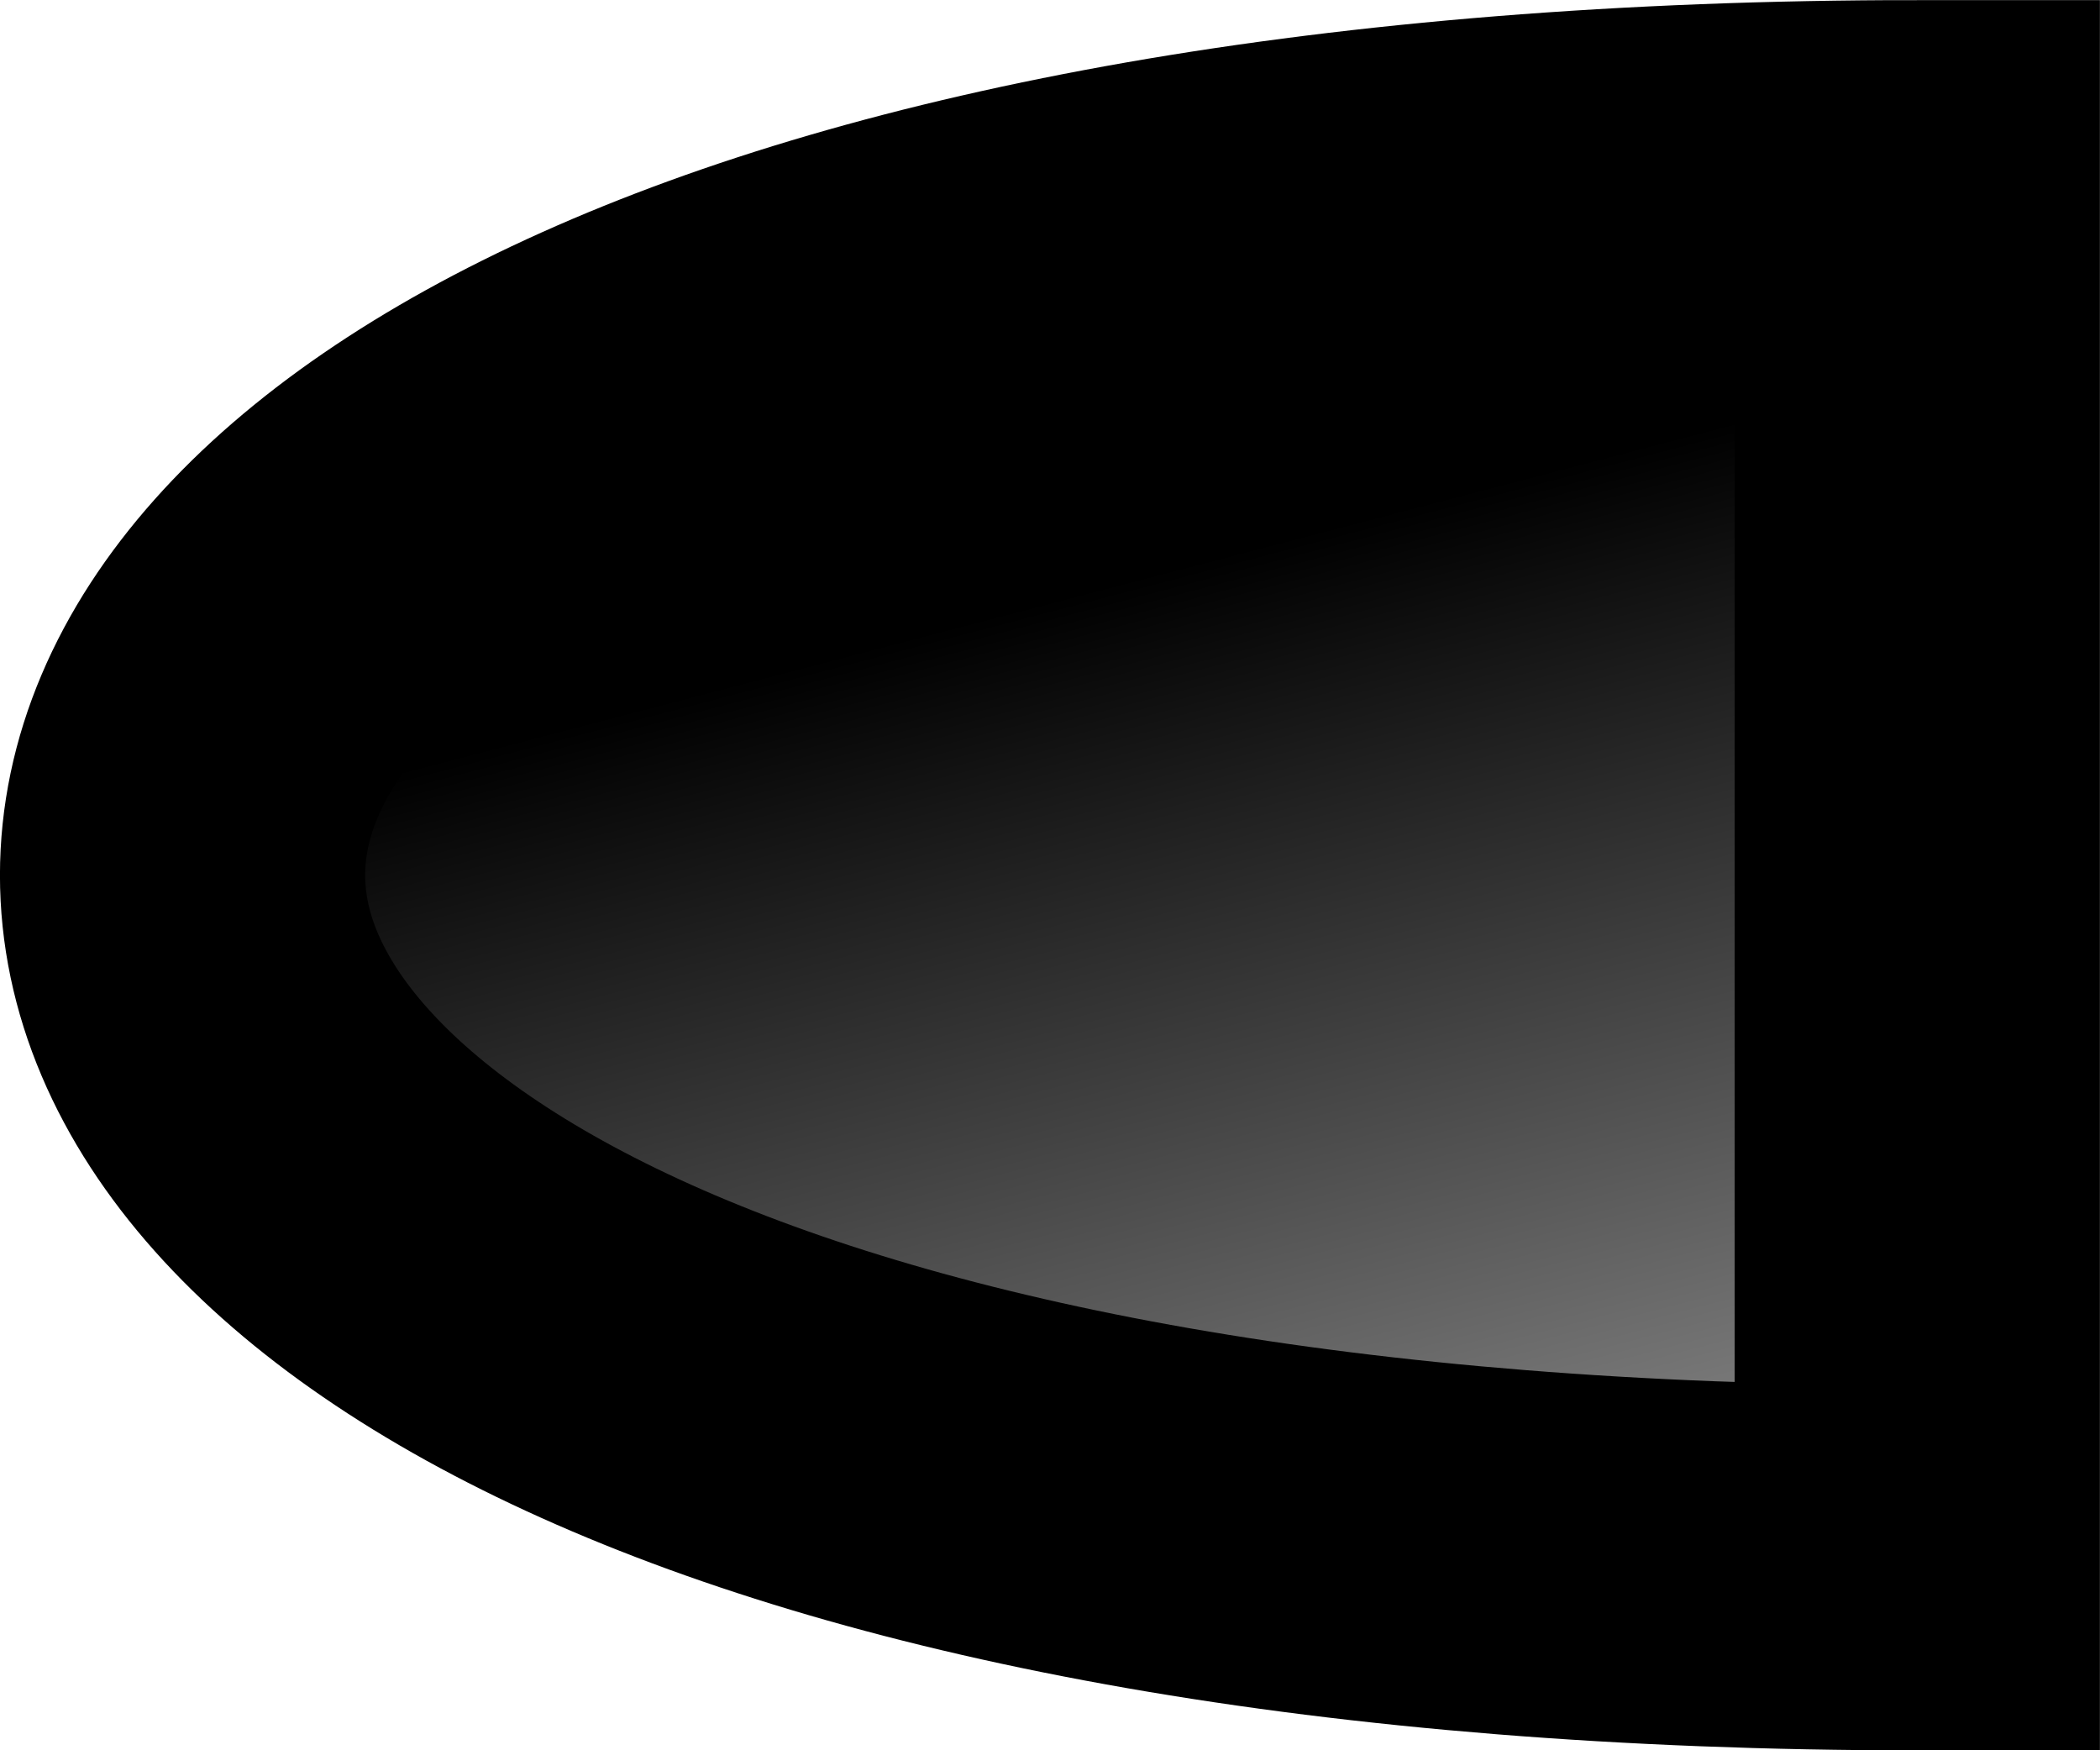 <?xml version="1.0" encoding="UTF-8" standalone="no"?>
<!-- Created with Inkscape (http://www.inkscape.org/) -->

<svg
   xmlns:osb="http://www.openswatchbook.org/uri/2009/osb"
   xmlns:dc="http://purl.org/dc/elements/1.1/"
   xmlns:cc="http://creativecommons.org/ns#"
   xmlns:rdf="http://www.w3.org/1999/02/22-rdf-syntax-ns#"
   xmlns:svg="http://www.w3.org/2000/svg"
   xmlns="http://www.w3.org/2000/svg"
   xmlns:xlink="http://www.w3.org/1999/xlink"
   xmlns:sodipodi="http://sodipodi.sourceforge.net/DTD/sodipodi-0.dtd"
   xmlns:inkscape="http://www.inkscape.org/namespaces/inkscape"
   width="12"
   height="10"
   viewBox="0 0 12 10"
   id="svg2"
   version="1.1"
   inkscape:version="0.91 r13725"
   sodipodi:docname="projectile.svg">
  <defs
     id="projectile">
    <linearGradient
       id="linearGradient5634"
       osb:paint="gradient">
      <stop
         style="stop-color:#000000;stop-opacity:1;"
         offset="0"
         id="stop5636" />
      <stop
         style="stop-color:#000000;stop-opacity:0;"
         offset="1"
         id="stop5638" />
    </linearGradient>
    <linearGradient
       inkscape:collect="always"
       xlink:href="#linearGradient5634"
       id="linearGradient5640"
       x1="4.864502e-008"
       y1="22.5"
       x2="1.439"
       y2="28"
       gradientUnits="userSpaceOnUse"
       gradientTransform="matrix(2,0,0,2,-9.7290038e-8,-40)" />
  </defs>
  <script
     xlink:href="../../../Traits/Physics/physics-methods.js"
     id="script5678" />
  <script
     xlink:href="projectile.js"
     id="script5680" />
  <g
     inkscape:label="tank"
     inkscape:groupmode="layer">
    <path
       style="fill:url(#linearGradient5640);fill-opacity:1;fill-rule:evenodd;stroke:#000000;stroke-width:2.087px;stroke-linecap:butt;stroke-linejoin:miter;stroke-opacity:1"
       d="m 10.956,1.044 0,7.913 c -13.217,0 -13.217,-7.913 0,-7.913 z"
       inkscape:connector-curvature="0"
       sodipodi:nodetypes="ccc" />
  </g>
</svg>

